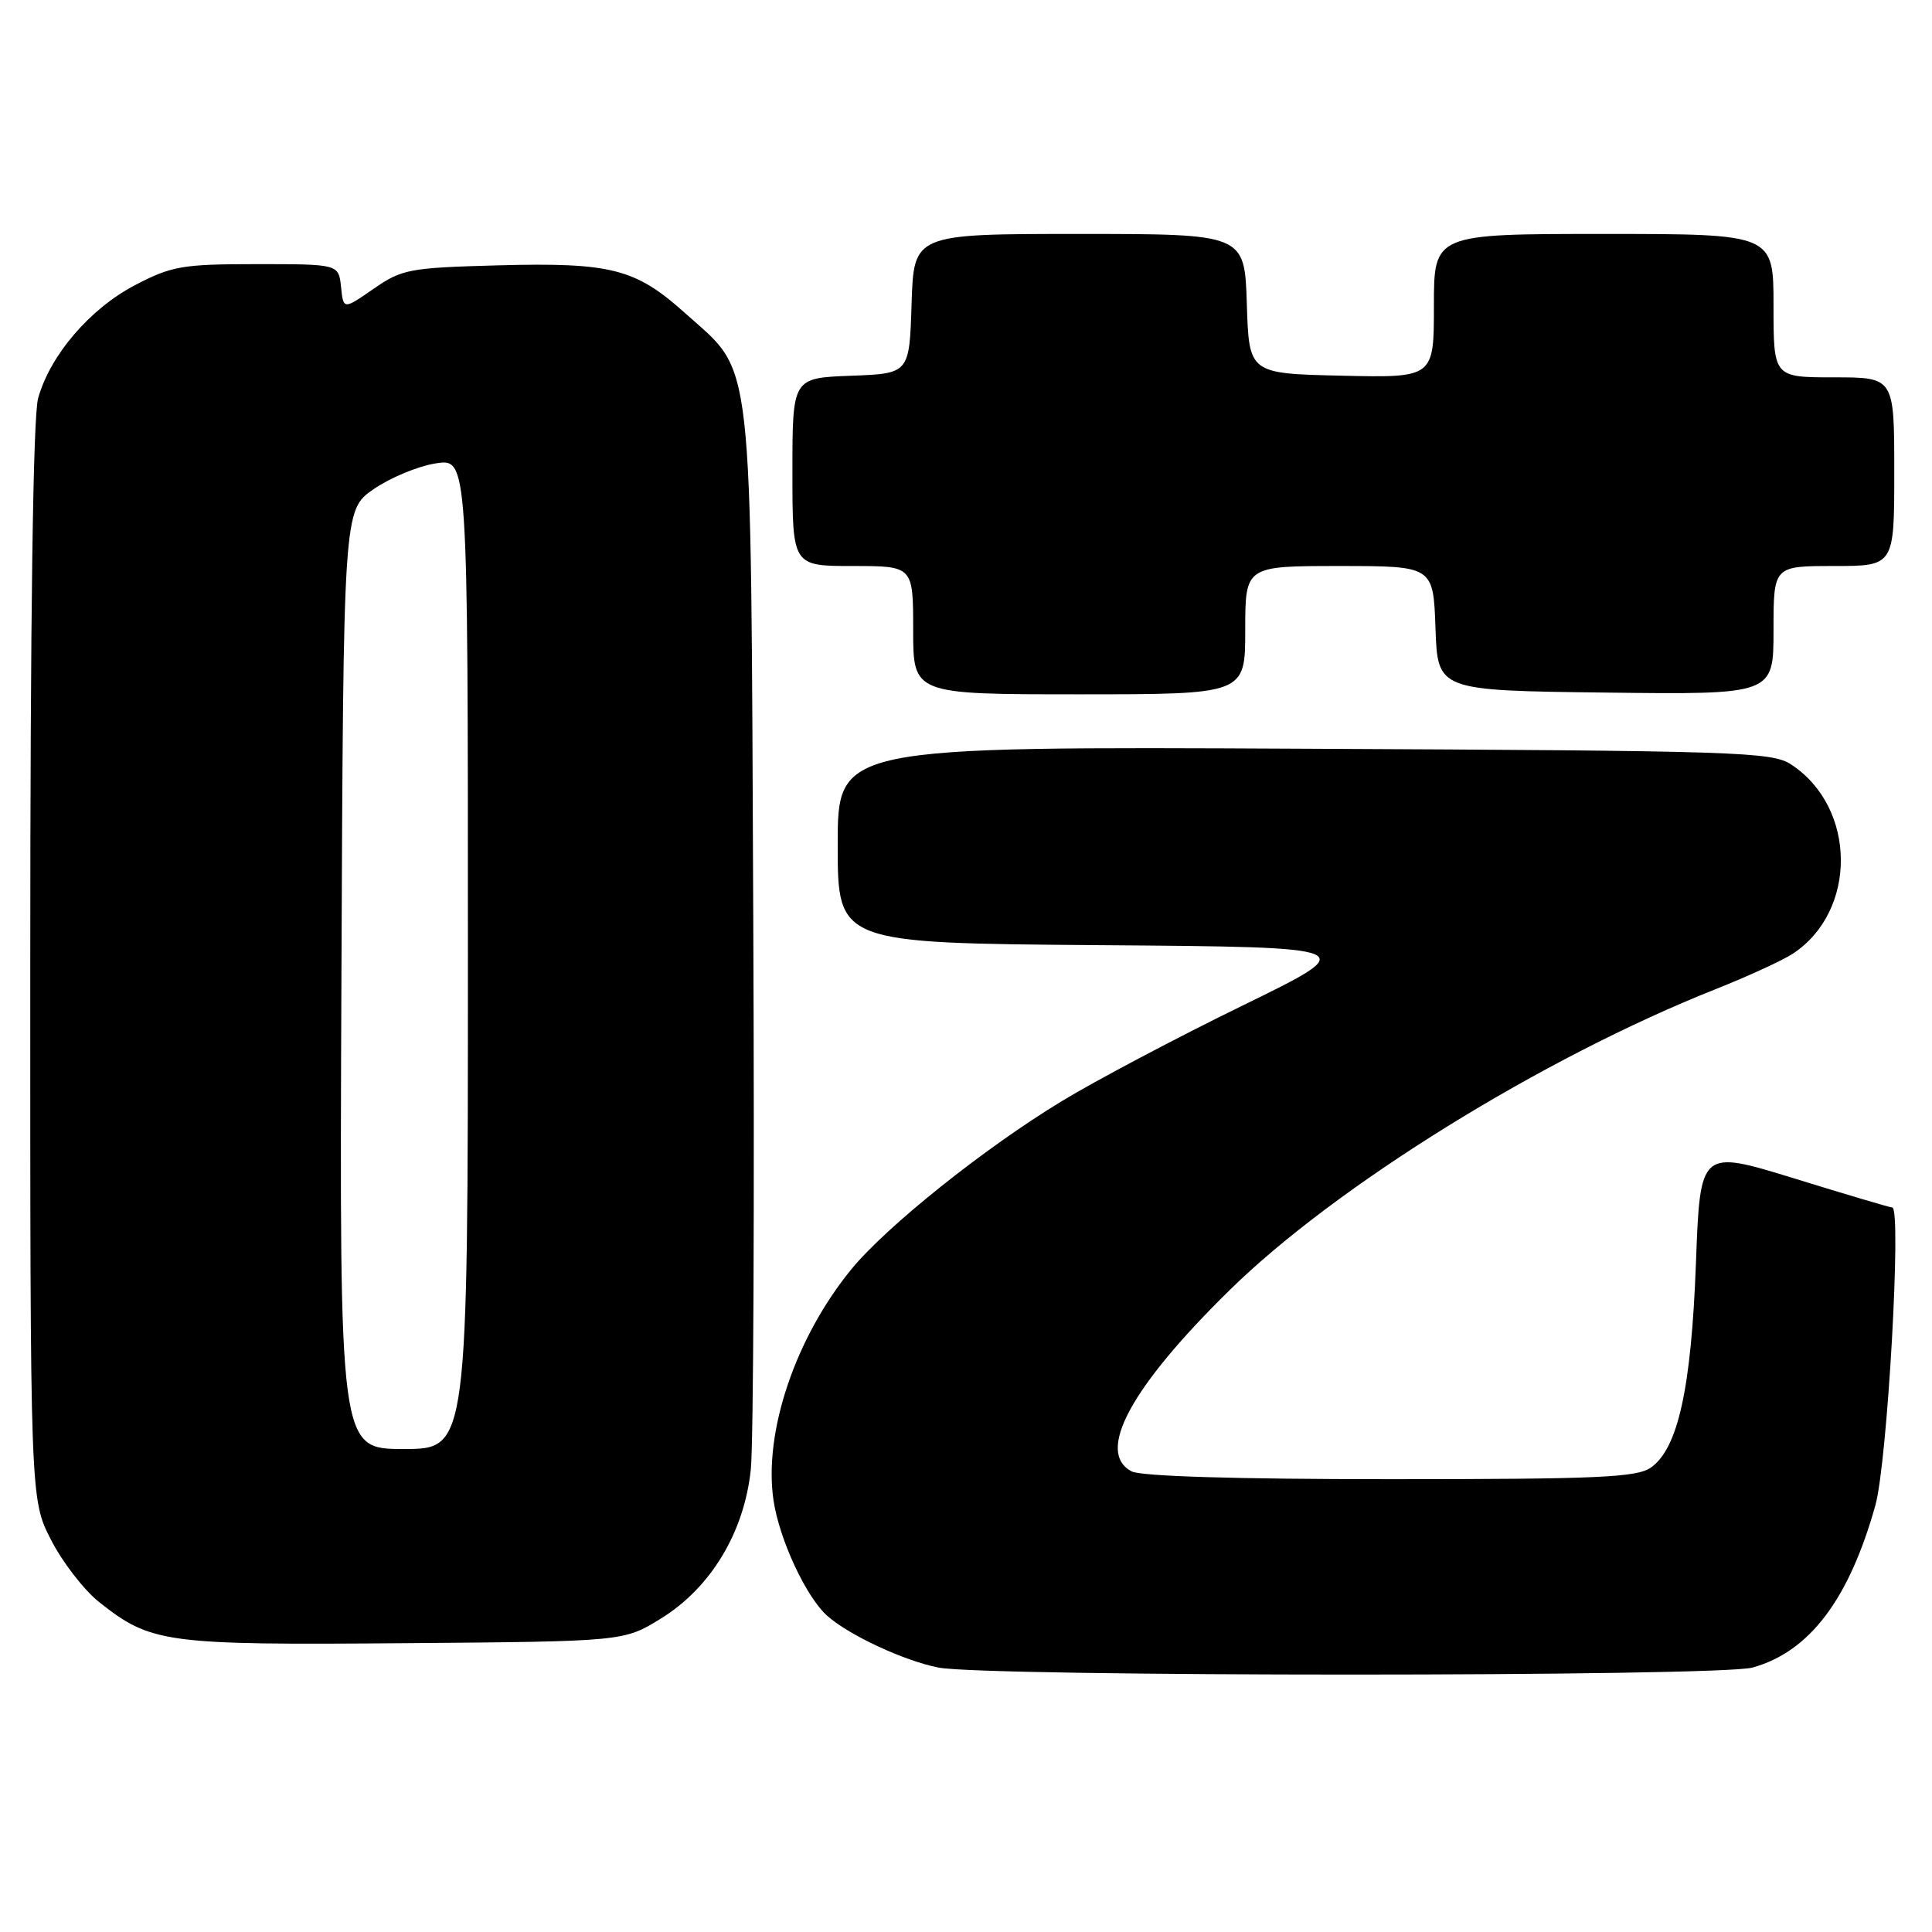 <?xml version="1.0" encoding="UTF-8" standalone="no"?>
<!DOCTYPE svg PUBLIC "-//W3C//DTD SVG 1.1//EN" "http://www.w3.org/Graphics/SVG/1.1/DTD/svg11.dtd" >
<svg xmlns="http://www.w3.org/2000/svg" xmlns:xlink="http://www.w3.org/1999/xlink" version="1.1" viewBox="0 0 256 256">
 <g >
 <path fill="currentColor"
d=" M 232.22 220.96 C 239.77 218.86 245.00 211.95 248.50 199.45 C 250.09 193.78 252.00 160.00 250.73 160.00 C 250.45 160.00 244.60 158.27 237.75 156.15 C 225.28 152.31 225.28 152.31 224.72 167.40 C 224.10 183.97 222.34 191.95 218.75 194.46 C 216.89 195.77 211.69 196.00 184.21 196.00 C 163.83 196.00 151.15 195.62 149.93 194.96 C 145.17 192.42 149.83 183.81 162.91 170.97 C 176.98 157.15 204.36 140.19 227.30 131.08 C 231.59 129.38 236.19 127.26 237.53 126.39 C 246.14 120.75 246.03 107.00 237.34 101.30 C 234.78 99.62 230.39 99.48 172.80 99.21 C 111.00 98.91 111.00 98.91 111.00 111.94 C 111.00 124.97 111.00 124.97 145.75 125.24 C 180.50 125.50 180.50 125.50 164.69 133.22 C 156.00 137.46 145.20 143.17 140.69 145.91 C 130.45 152.12 117.48 162.49 112.82 168.17 C 105.37 177.28 101.15 189.82 102.50 198.84 C 103.28 204.03 106.85 211.68 109.64 214.13 C 112.56 216.70 119.79 220.06 124.34 220.96 C 130.61 222.20 227.75 222.20 232.22 220.96 Z  M 87.58 214.46 C 94.20 210.38 98.64 203.00 99.49 194.66 C 99.84 191.27 99.98 158.35 99.81 121.50 C 99.46 45.23 99.97 49.75 90.79 41.50 C 84.21 35.59 80.98 34.76 65.99 35.16 C 54.24 35.48 53.26 35.66 49.50 38.27 C 45.50 41.04 45.50 41.04 45.19 38.02 C 44.87 35.00 44.87 35.00 34.05 35.00 C 24.15 35.00 22.77 35.24 17.88 37.79 C 11.91 40.91 6.63 47.08 5.05 52.78 C 4.38 55.18 4.01 81.70 4.01 127.57 C 4.00 198.64 4.00 198.64 6.75 204.02 C 8.26 206.98 11.13 210.69 13.13 212.28 C 20.02 217.74 21.85 217.99 53.58 217.73 C 82.66 217.50 82.66 217.50 87.58 214.46 Z  M 165.00 83.50 C 165.00 75.00 165.00 75.00 177.46 75.00 C 189.92 75.00 189.92 75.00 190.21 83.25 C 190.50 91.50 190.50 91.50 212.75 91.77 C 235.00 92.04 235.00 92.04 235.00 83.52 C 235.00 75.00 235.00 75.00 243.00 75.00 C 251.00 75.00 251.00 75.00 251.00 62.50 C 251.00 50.00 251.00 50.00 243.00 50.00 C 235.00 50.00 235.00 50.00 235.00 40.50 C 235.00 31.00 235.00 31.00 212.50 31.00 C 190.00 31.00 190.00 31.00 190.00 40.53 C 190.00 50.06 190.00 50.06 177.75 49.78 C 165.50 49.50 165.50 49.50 165.21 40.25 C 164.92 31.00 164.92 31.00 143.00 31.00 C 121.08 31.00 121.08 31.00 120.79 40.25 C 120.50 49.50 120.50 49.50 112.75 49.79 C 105.00 50.08 105.00 50.08 105.00 62.54 C 105.00 75.00 105.00 75.00 113.00 75.00 C 121.00 75.00 121.00 75.00 121.00 83.50 C 121.00 92.00 121.00 92.00 143.00 92.00 C 165.00 92.00 165.00 92.00 165.00 83.50 Z  M 45.24 129.80 C 45.50 67.59 45.50 67.59 49.50 64.82 C 51.70 63.30 55.41 61.76 57.75 61.40 C 62.00 60.74 62.00 60.74 62.00 126.37 C 62.00 192.00 62.00 192.00 53.49 192.00 C 44.98 192.00 44.98 192.00 45.24 129.80 Z "/>
</g>
</svg>